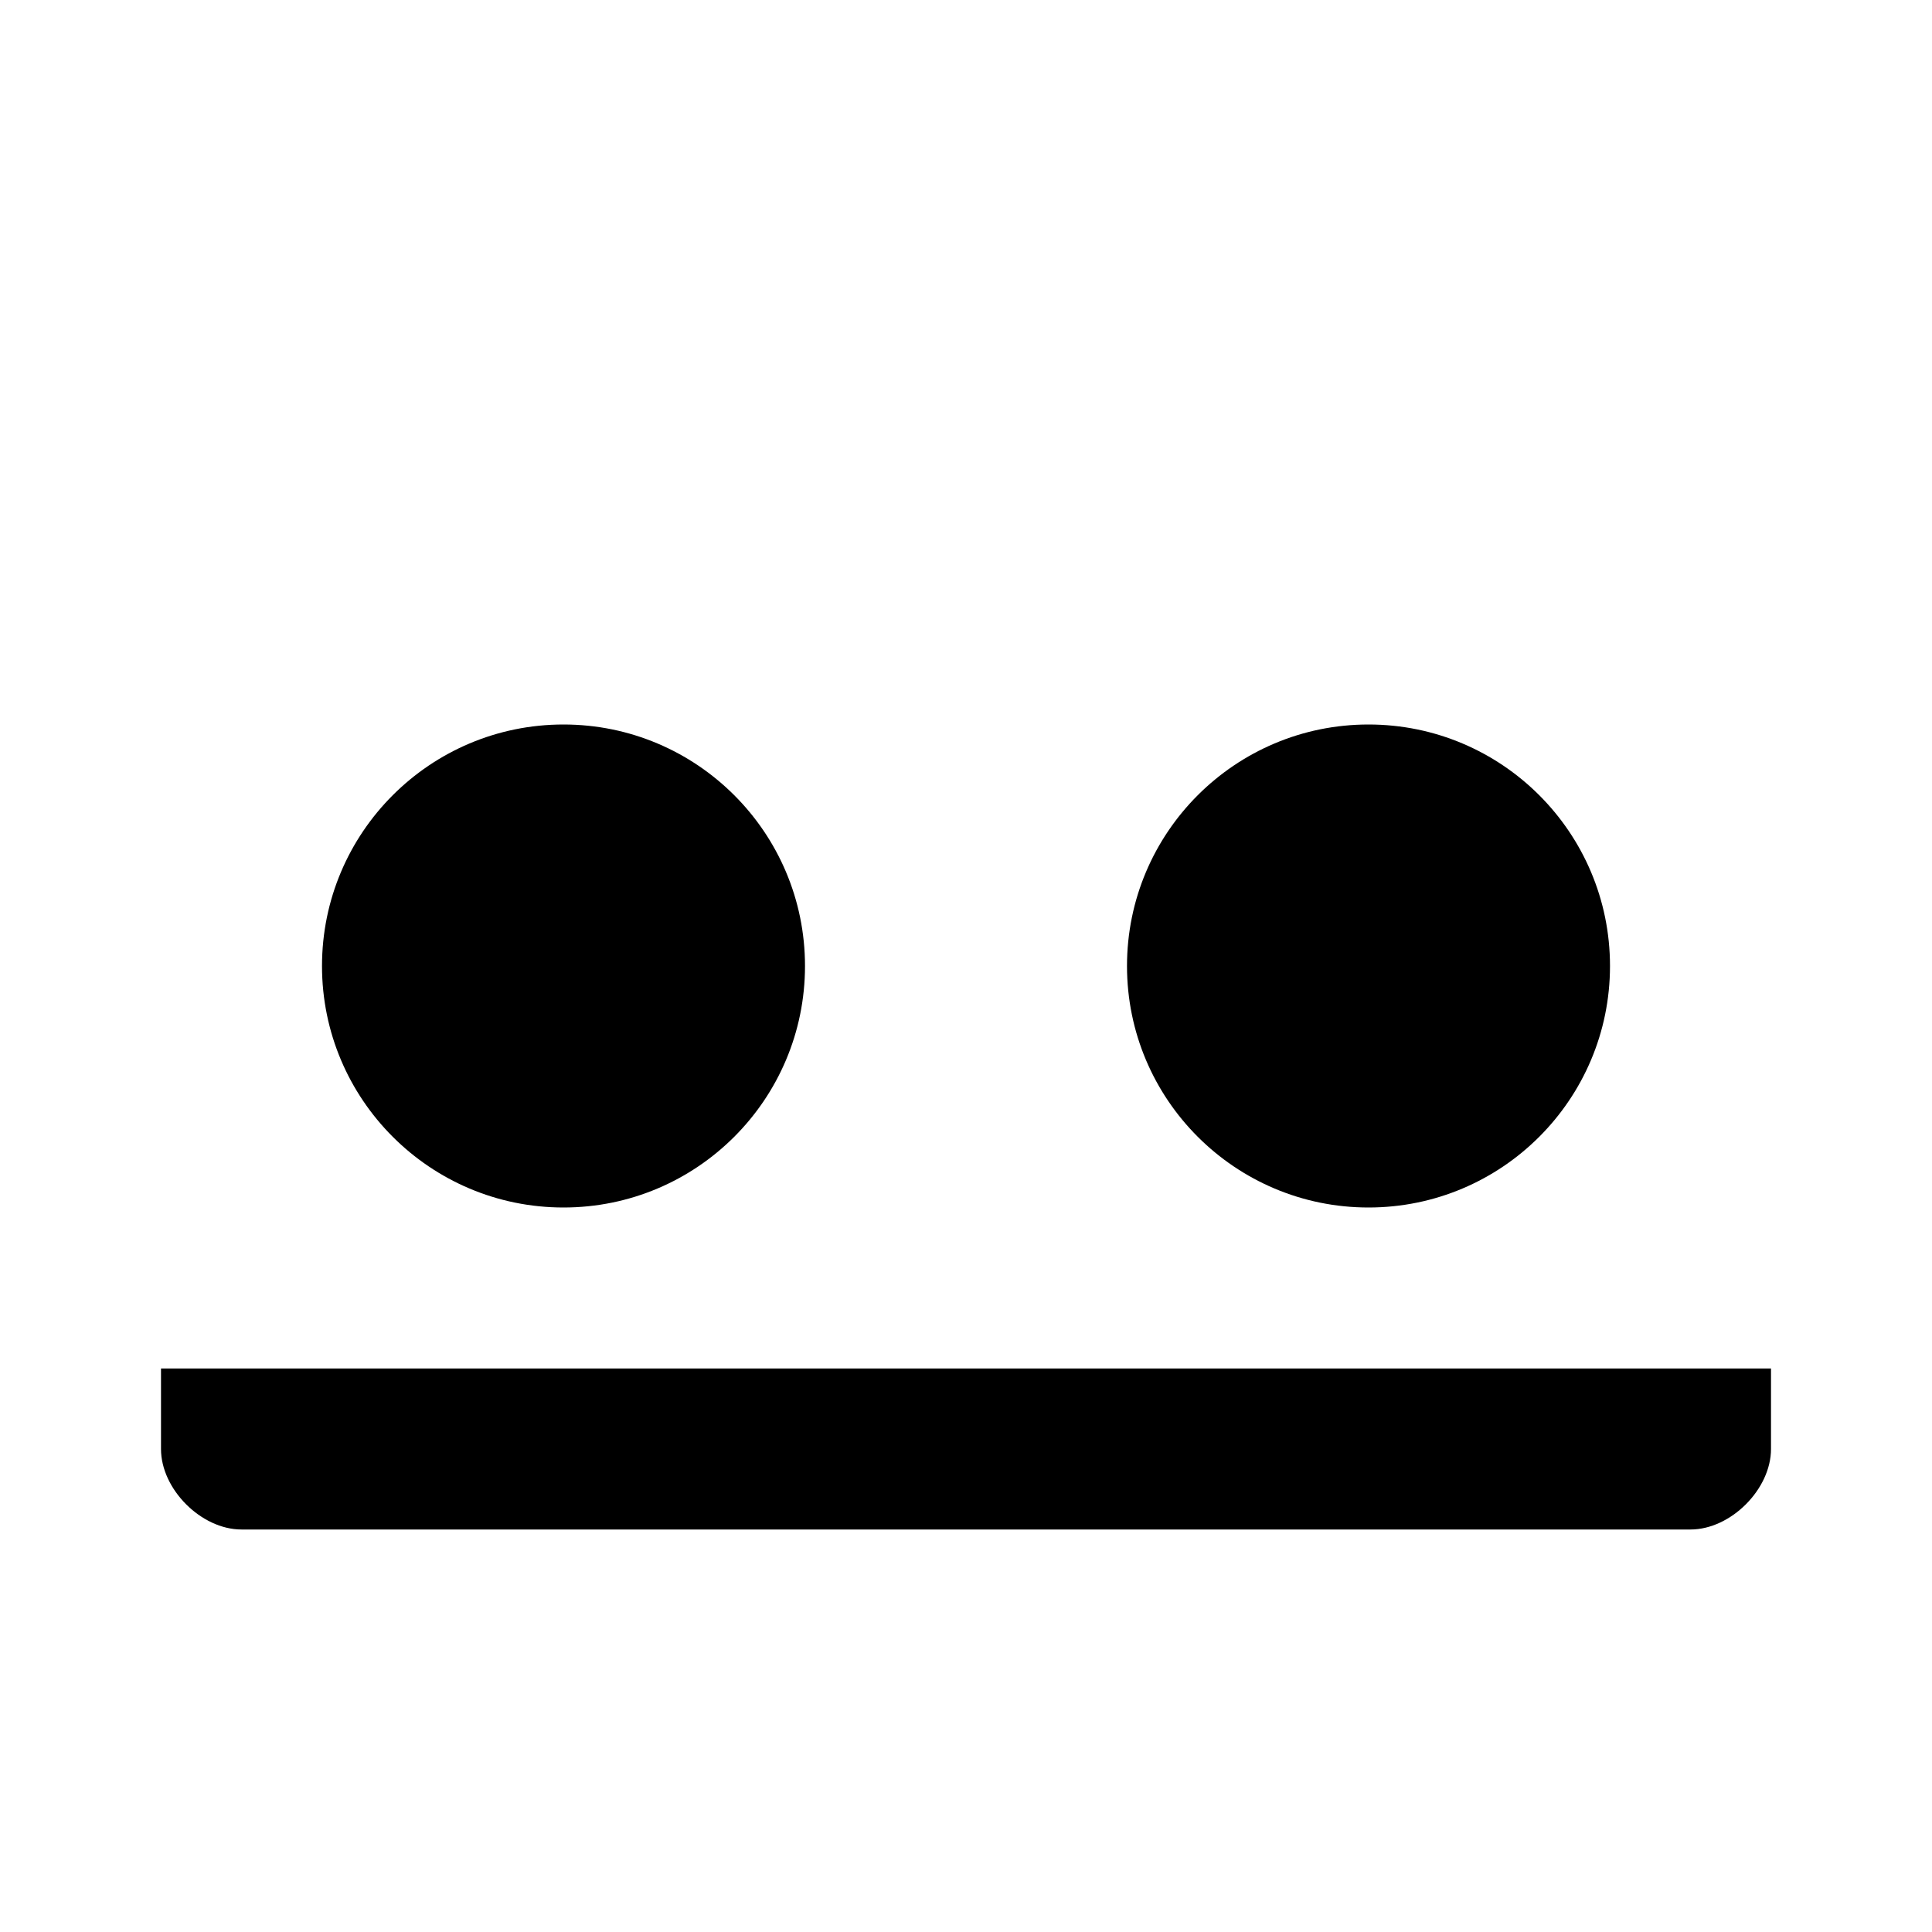 <svg class="pr-icon-lucide" xmlns="http://www.w3.org/2000/svg" width="24" height="24" viewBox="0 0 24 24">
    <circle cx="7" cy="12" r="3"/>
    <path d="M10 9v6"/>
    <circle cx="17" cy="12" r="3"/>
    <path d="M14 7v8"/>
    <path d="M22 17v1c0 .5-.5 1-1 1H3c-.5 0-1-.5-1-1v-1"/>
</svg>